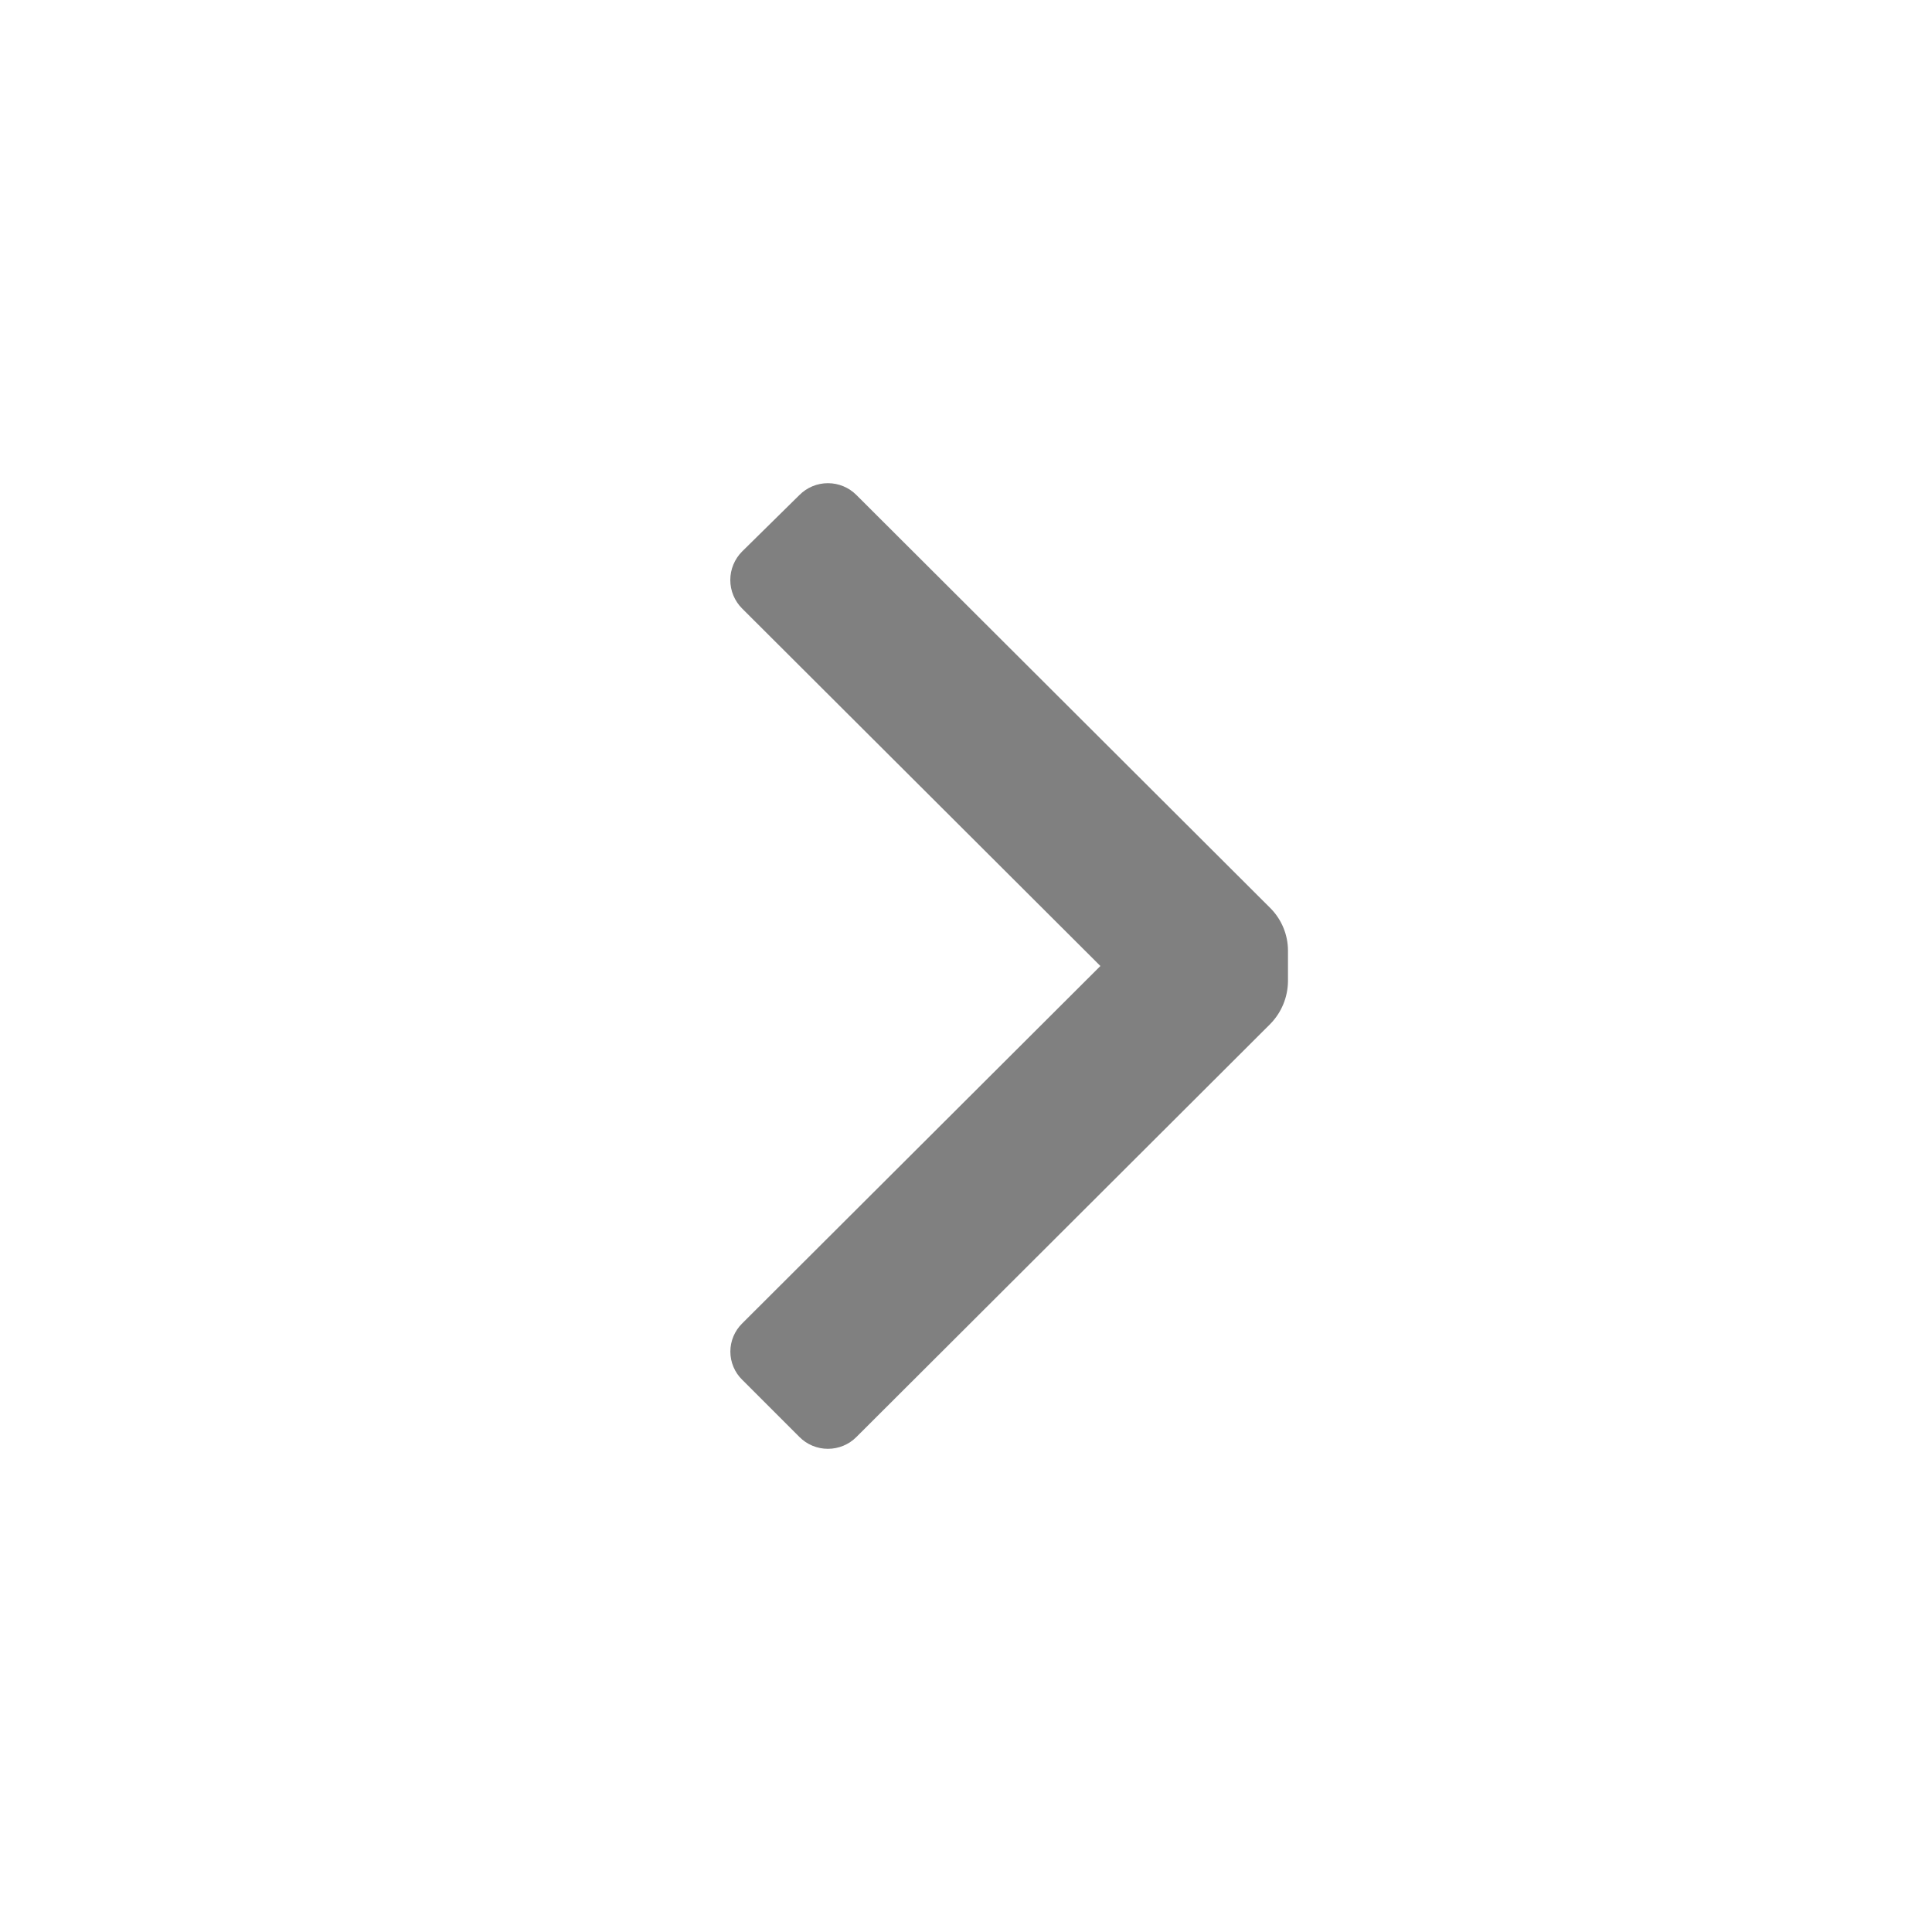 <svg width="32" height="32" viewBox="0 0 32 32" fill="none" xmlns="http://www.w3.org/2000/svg">
<path d="M21.04 15.04C21.227 15.227 21.333 15.482 21.333 15.747V16.253C21.33 16.518 21.225 16.771 21.04 16.96L14.186 23.8C14.061 23.926 13.891 23.997 13.713 23.997C13.535 23.997 13.365 23.926 13.24 23.8L12.293 22.853C12.168 22.731 12.097 22.562 12.097 22.387C12.097 22.211 12.168 22.043 12.293 21.92L18.226 16L12.293 10.08C12.167 9.955 12.096 9.785 12.096 9.607C12.096 9.429 12.167 9.259 12.293 9.133L13.24 8.2C13.365 8.074 13.535 8.003 13.713 8.003C13.891 8.003 14.061 8.074 14.186 8.2L21.04 15.04Z" fill="#808080"/>
</svg>
